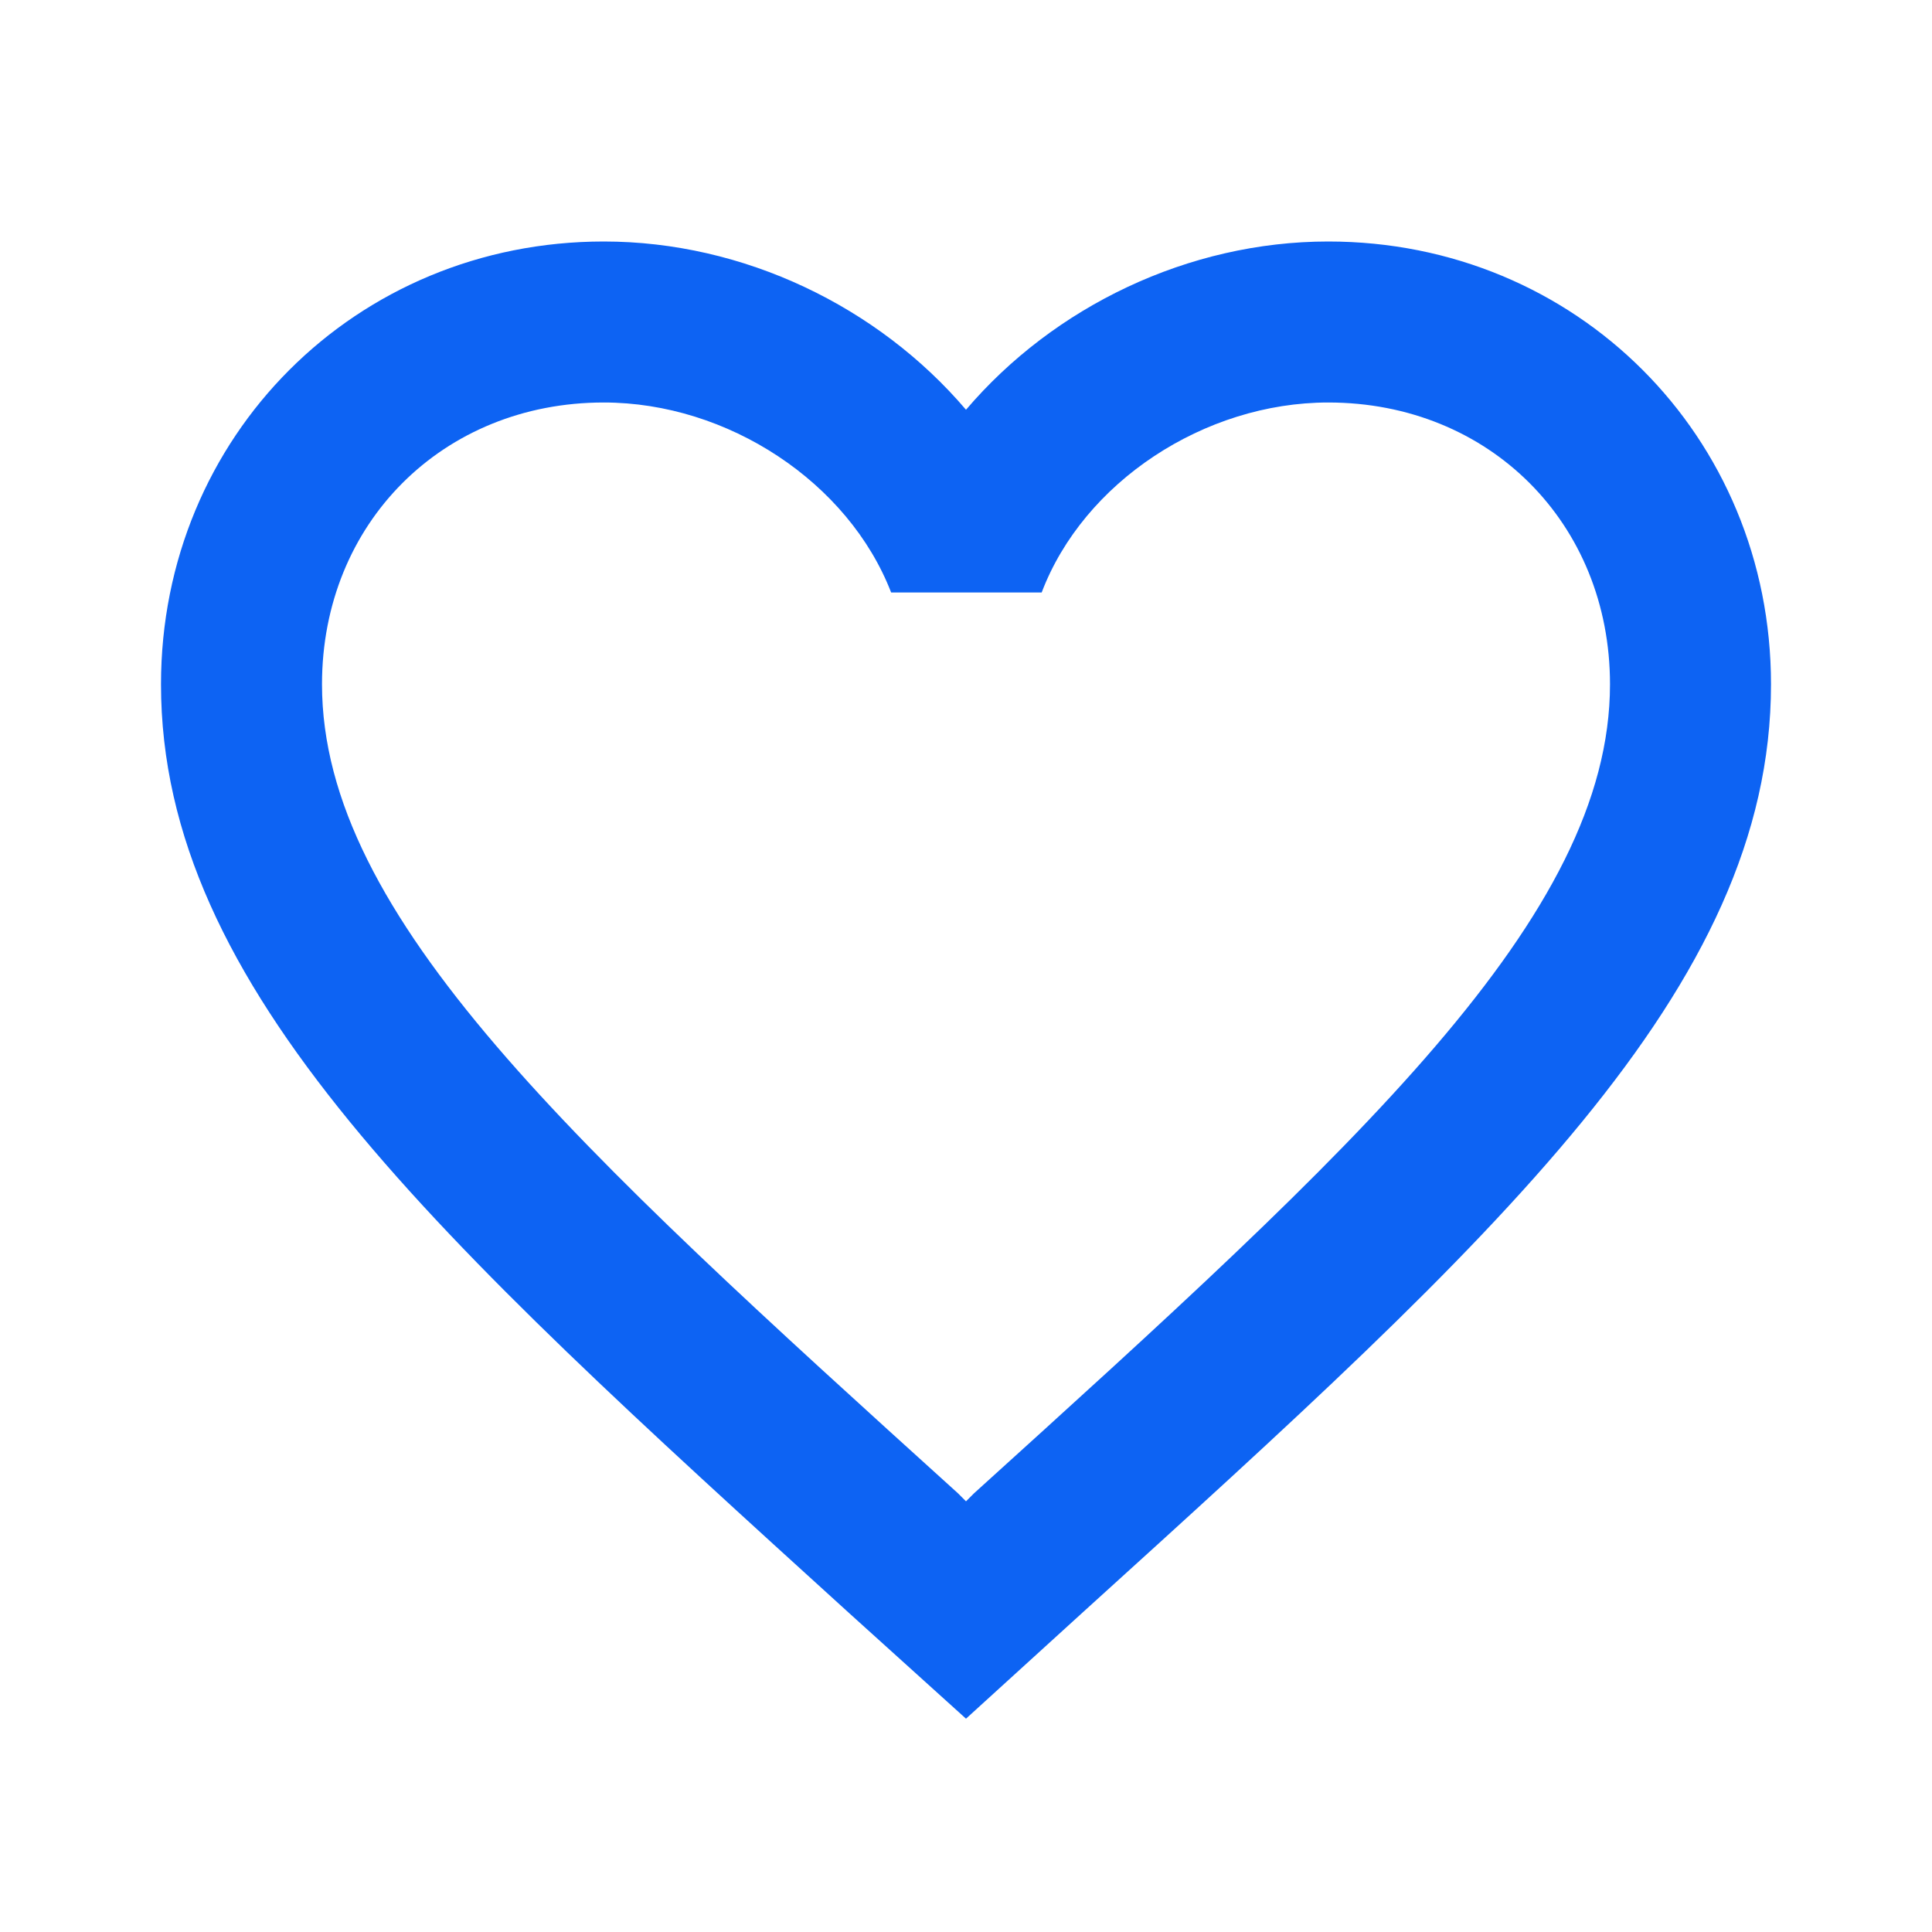 <svg width="24" height="24" viewBox="0 0 24 24" fill="none" xmlns="http://www.w3.org/2000/svg">
<g id="favorite_border" clip-path="url(#clip0_3191_3884)">
<path id="Vector" d="M16.5 3C14.76 3 13.09 3.81 12 5.09C10.91 3.81 9.24 3 7.5 3C4.42 3 2 5.42 2 8.5C2 12.28 5.4 15.36 10.55 20.04L12 21.35L13.45 20.03C18.6 15.36 22 12.28 22 8.5C22 5.42 19.58 3 16.5 3ZM12.1 18.55L12 18.65L11.9 18.55C7.14 14.24 4 11.39 4 8.5C4 6.5 5.5 5 7.5 5C9.04 5 10.54 5.99 11.07 7.36H12.94C13.46 5.99 14.96 5 16.5 5C18.5 5 20 6.5 20 8.5C20 11.39 16.86 14.24 12.1 18.55Z" fill="#0D63F3"/>
</g>
<defs>
<clipPath id="clip0_3191_3884">
<rect width="24" height="24" fill="white"/>
</clipPath>
</defs>
</svg>
